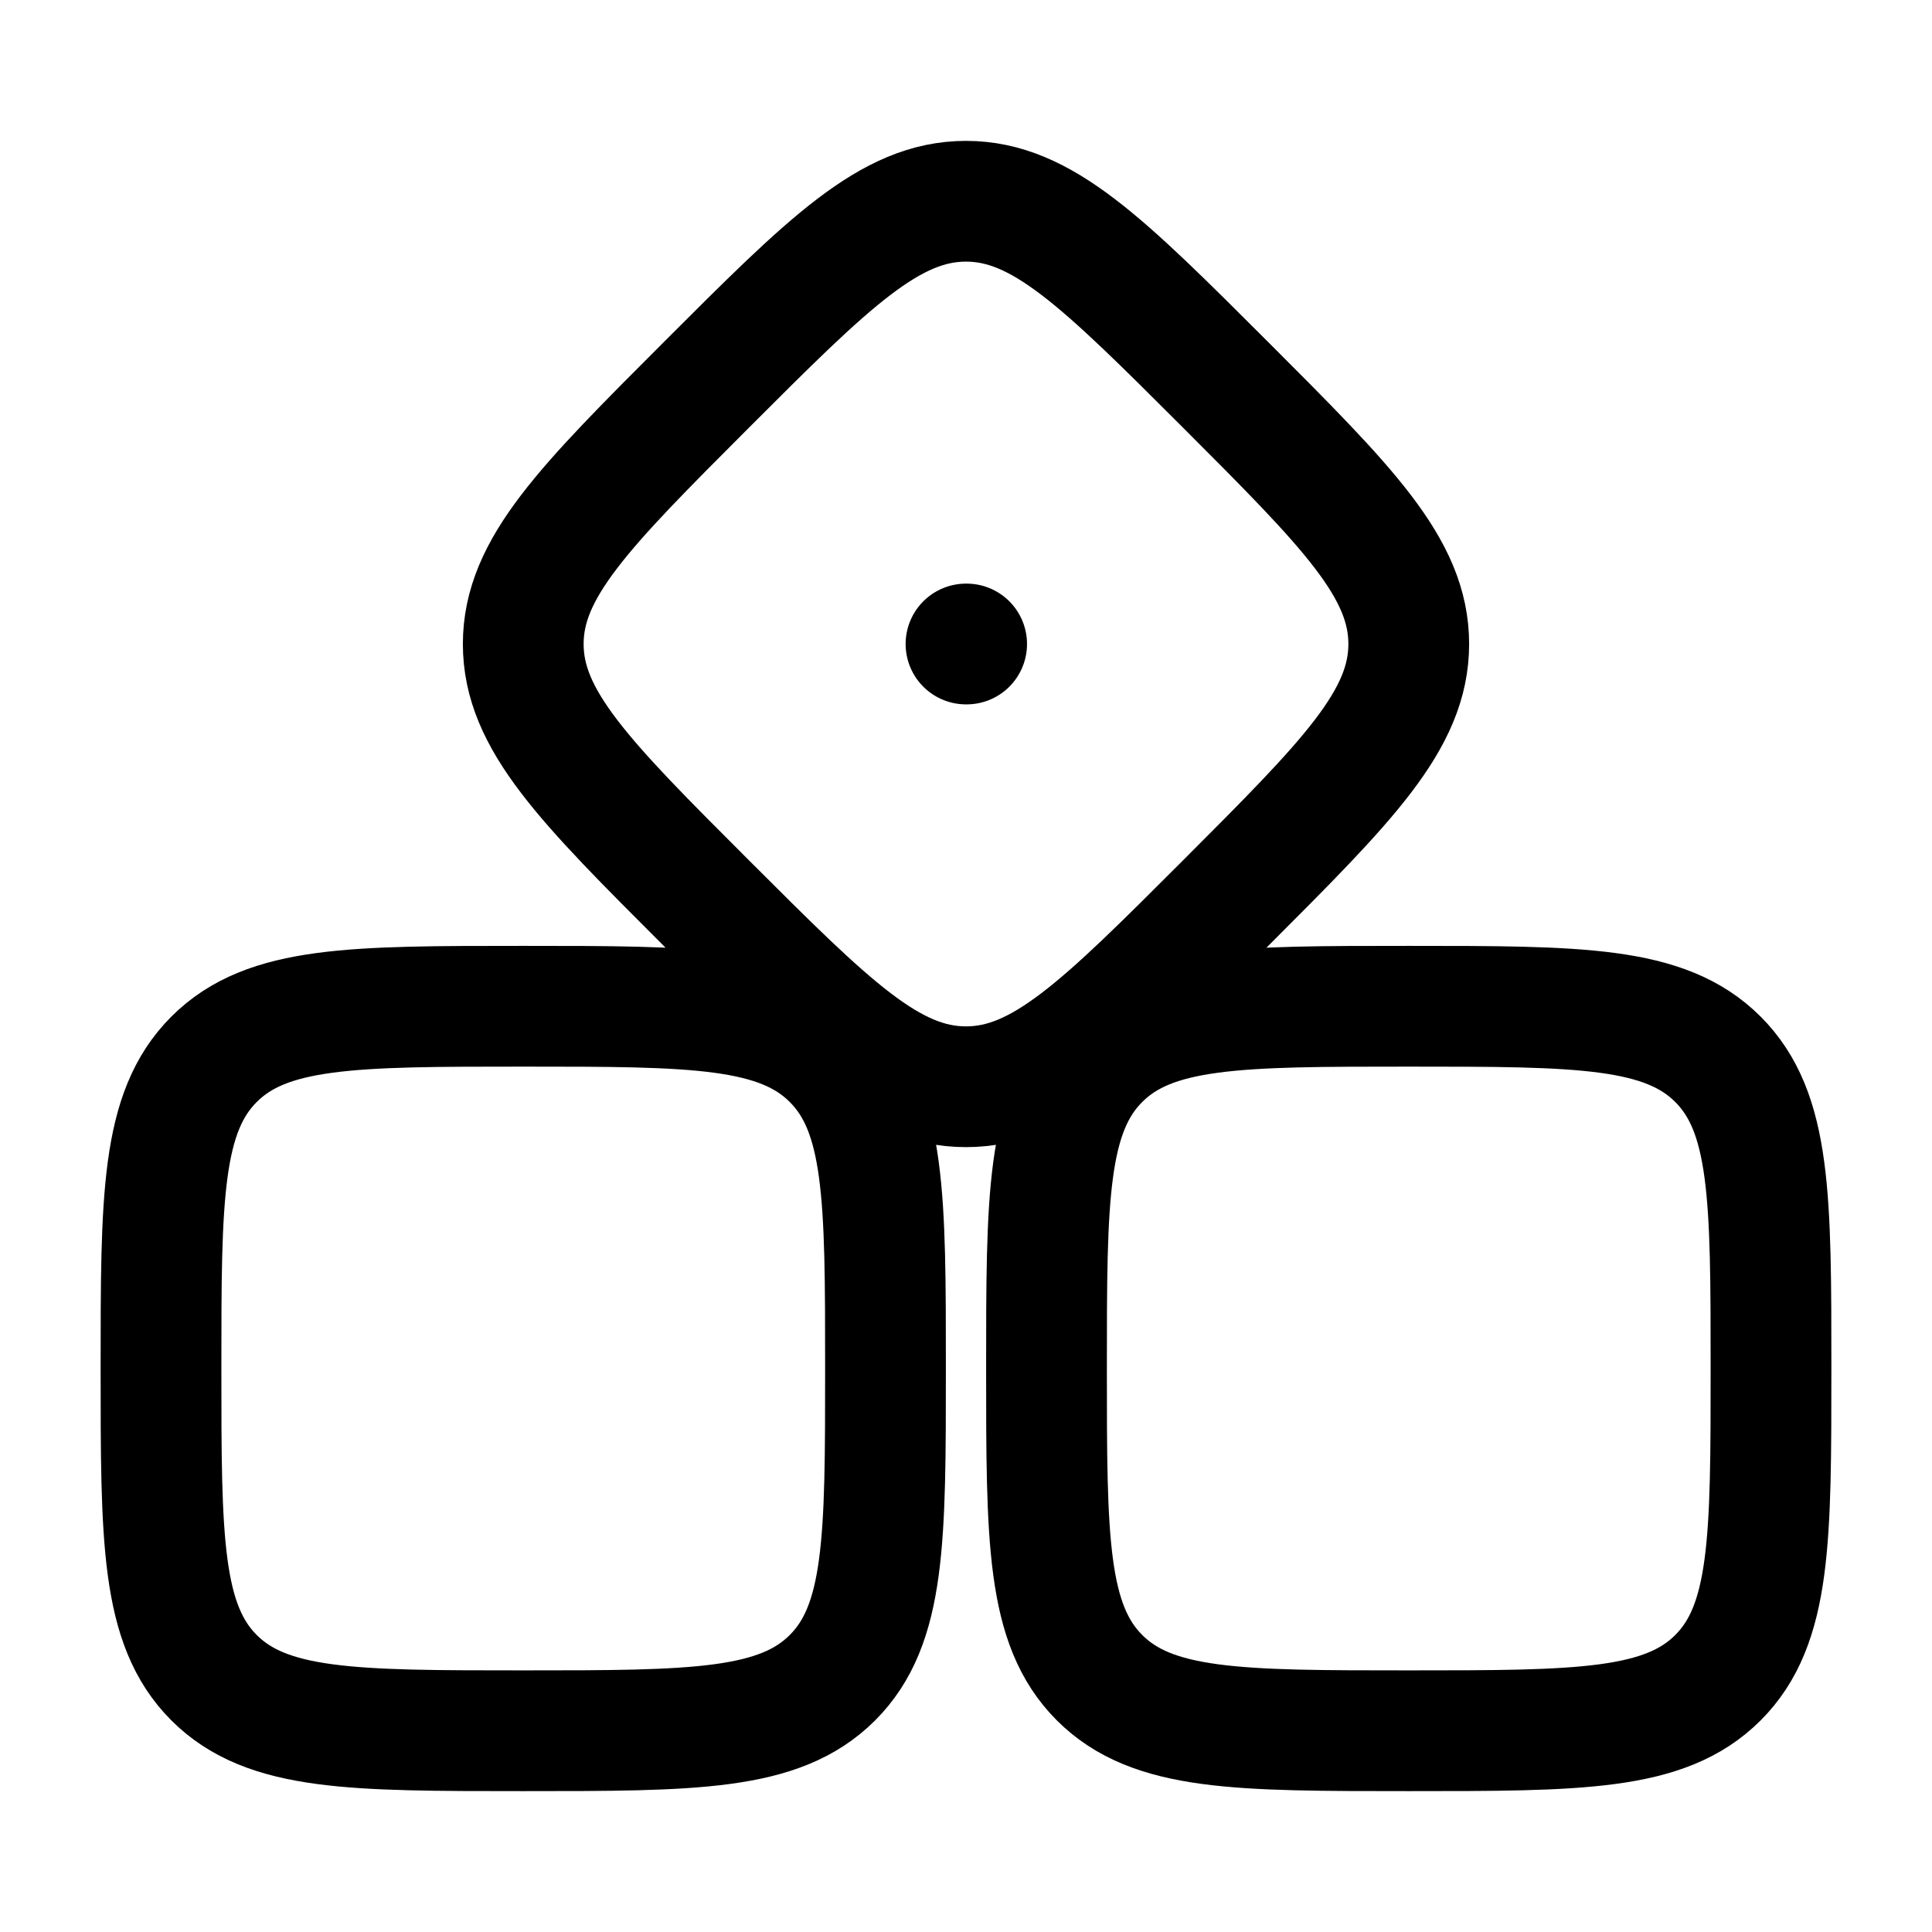 <svg xmlns="http://www.w3.org/2000/svg" width="1em" height="1em" viewBox="0 0 24 24"><path fill="none" stroke="currentColor" stroke-linecap="round" stroke-linejoin="round" stroke-width="1.5" d="M10.341 13.159C9.682 12.5 8.621 12.5 6.5 12.5s-3.182 0-3.841.659m7.682 0C11 13.818 11 14.879 11 17s0 3.182-.659 3.841m-7.682-7.682C2 13.818 2 14.879 2 17s0 3.182.659 3.841m0 0c.659.659 1.72.659 3.841.659s3.182 0 3.841-.659m4.881-16.063C16.74 6.297 17.5 7.056 17.5 8s-.76 1.703-2.278 3.222S12.944 13.5 12 13.5s-1.703-.76-3.222-2.278S6.5 8.944 6.5 8s.76-1.703 2.278-3.222S11.056 2.5 12 2.5s1.703.76 3.222 2.278m6.119 8.381c-.659-.659-1.72-.659-3.841-.659s-3.182 0-3.841.659m7.682 0C22 13.818 22 14.879 22 17s0 3.182-.659 3.841m-7.682-7.682C13 13.818 13 14.879 13 17s0 3.182.659 3.841m0 0c.659.659 1.72.659 3.841.659s3.182 0 3.841-.659M12.008 8H12" color="currentColor"/></svg>